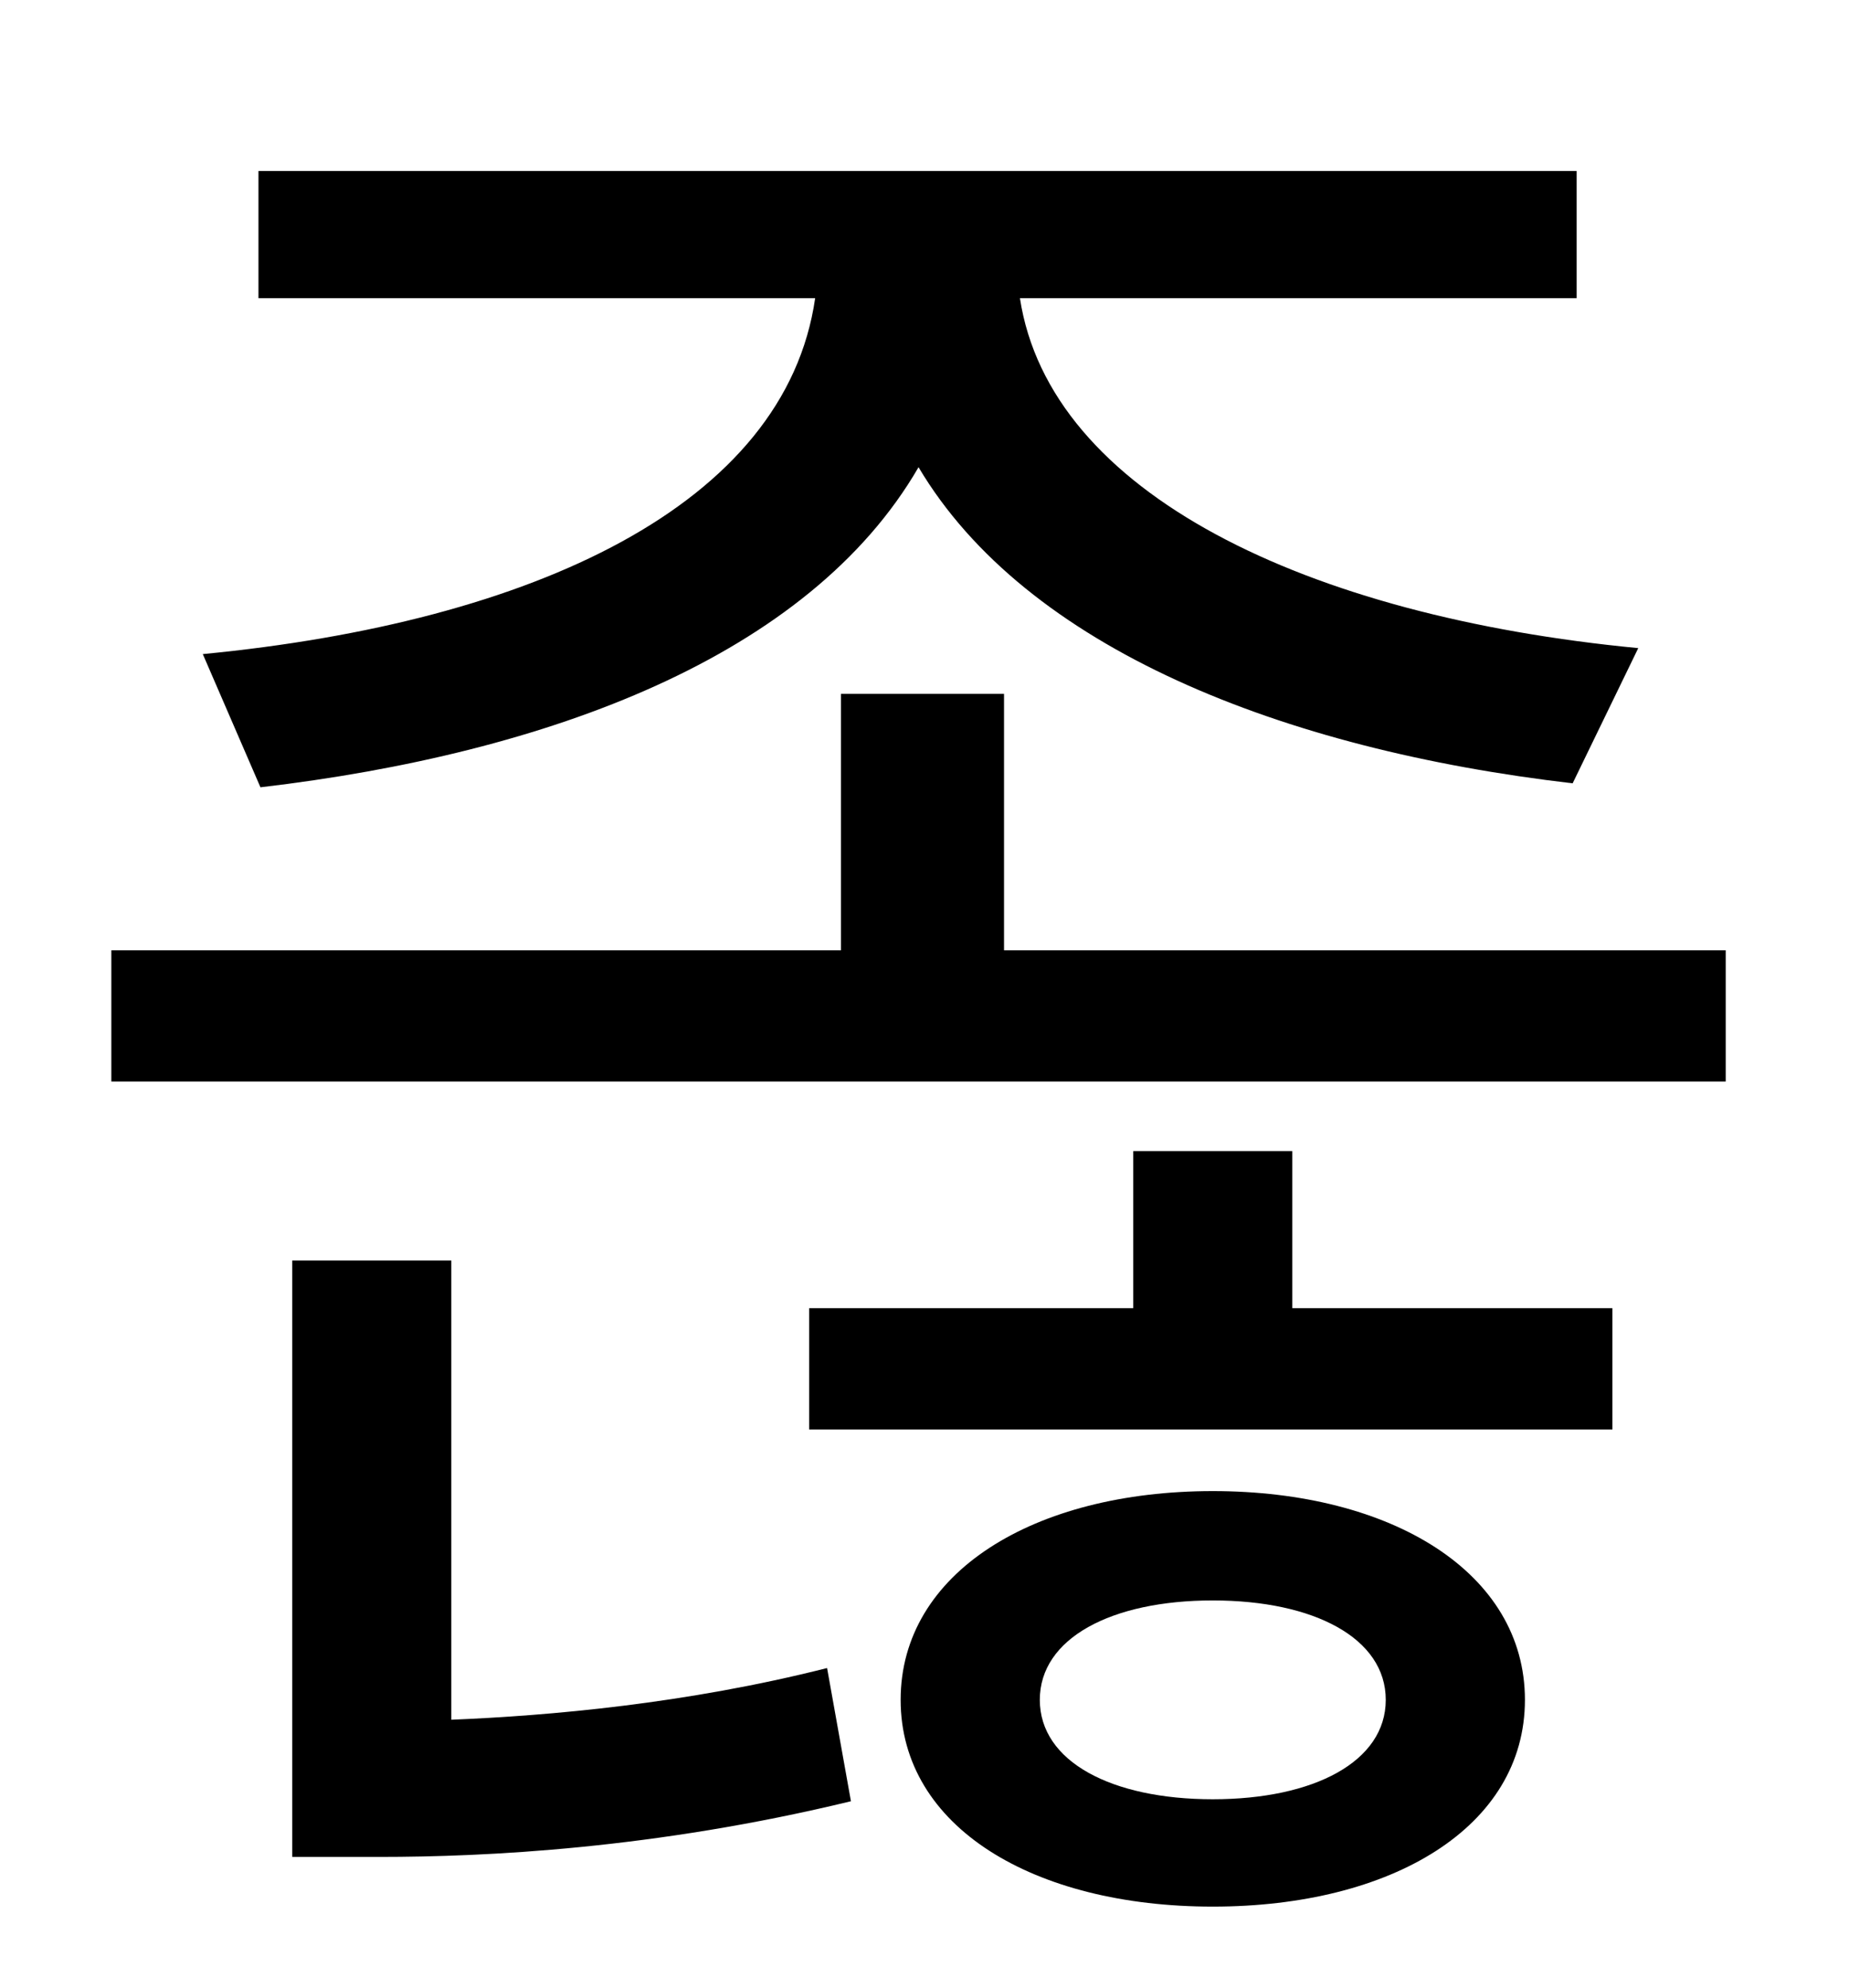 <?xml version="1.0" standalone="no"?>
<!DOCTYPE svg PUBLIC "-//W3C//DTD SVG 1.1//EN" "http://www.w3.org/Graphics/SVG/1.1/DTD/svg11.dtd" >
<svg xmlns="http://www.w3.org/2000/svg" xmlns:xlink="http://www.w3.org/1999/xlink" version="1.1" viewBox="-10 0 930 1000">
   <path fill="currentColor"
d="M121 396l-29 -67c166 -16 293 -75 308 -179h-280v-64h663v64h-280c15 98 144 160 311 176l-33 68c-146 -17 -275 -68 -329 -159c-55 95 -186 144 -331 161zM217 634v231c49 -2 118 -8 189 -26l12 67c-99 24 -184 28 -237 28h-44v-300h80zM600 905c51 0 87 -19 87 -50
s-36 -50 -87 -50s-87 19 -87 50s36 50 87 50zM600 750c90 0 157 41 157 105s-67 104 -157 104s-157 -40 -157 -104s67 -105 157 -105zM640 579v79h161v61h-404v-61h163v-79h80zM495 478h363v66h-812v-66h367v-129h82v129z" />
</svg>
